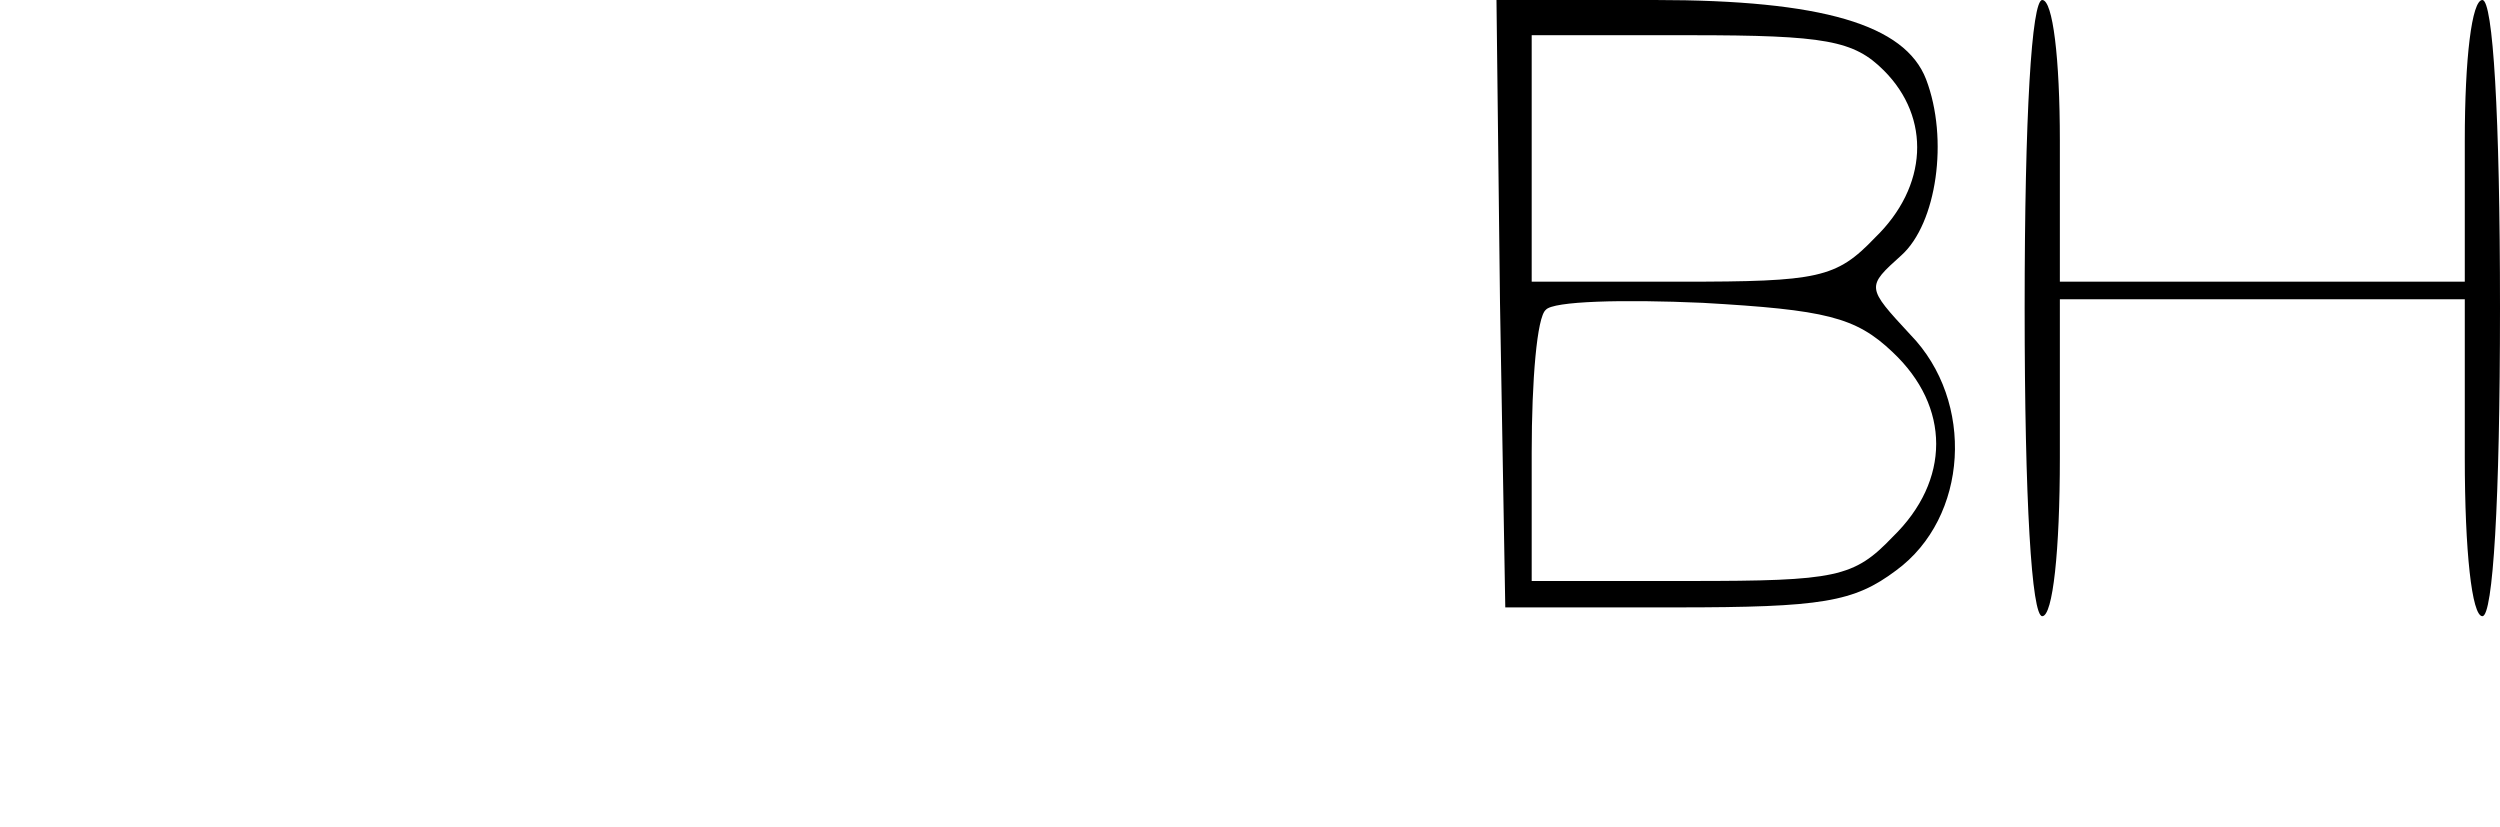 <?xml version="1.0" standalone="no"?>
<!DOCTYPE svg PUBLIC "-//W3C//DTD SVG 20010904//EN"
 "http://www.w3.org/TR/2001/REC-SVG-20010904/DTD/svg10.dtd">
<svg version="1.0" xmlns="http://www.w3.org/2000/svg"
 width="142pt" height="47pt" viewBox="0 0 142 47"
 preserveAspectRatio="xMidYMid meet">

<g transform="translate(0,47) scale(0.1,-0.1)"
fill="#000000" stroke="none">
<path d="M852 298 l3 -173 97 0 c83 0 101 3 125 21 41 30 45 96 8 134 -25 27
-25 27 -5 45 20 18 27 66 14 100 -12 31 -59 45 -154 45 l-90 0 2 -172z m218
132 c27 -27 25 -66 -5 -95 -22 -23 -32 -25 -110 -25 l-85 0 0 70 0 70 90 0
c77 0 93 -3 110 -20z m5 -160 c33 -31 33 -73 0 -105 -22 -23 -32 -25 -115 -25
l-90 0 0 73 c0 41 3 77 8 81 4 5 44 6 89 4 70 -4 87 -8 108 -28z"/>
<path d="M1150 295 c0 -110 4 -175 10 -175 6 0 10 37 10 90 l0 90 115 0 115 0
0 -90 c0 -53 4 -90 10 -90 6 0 10 65 10 175 0 110 -4 175 -10 175 -6 0 -10
-33 -10 -80 l0 -80 -115 0 -115 0 0 80 c0 47 -4 80 -10 80 -6 0 -10 -65 -10
-175z"/>
</g>
</svg>
